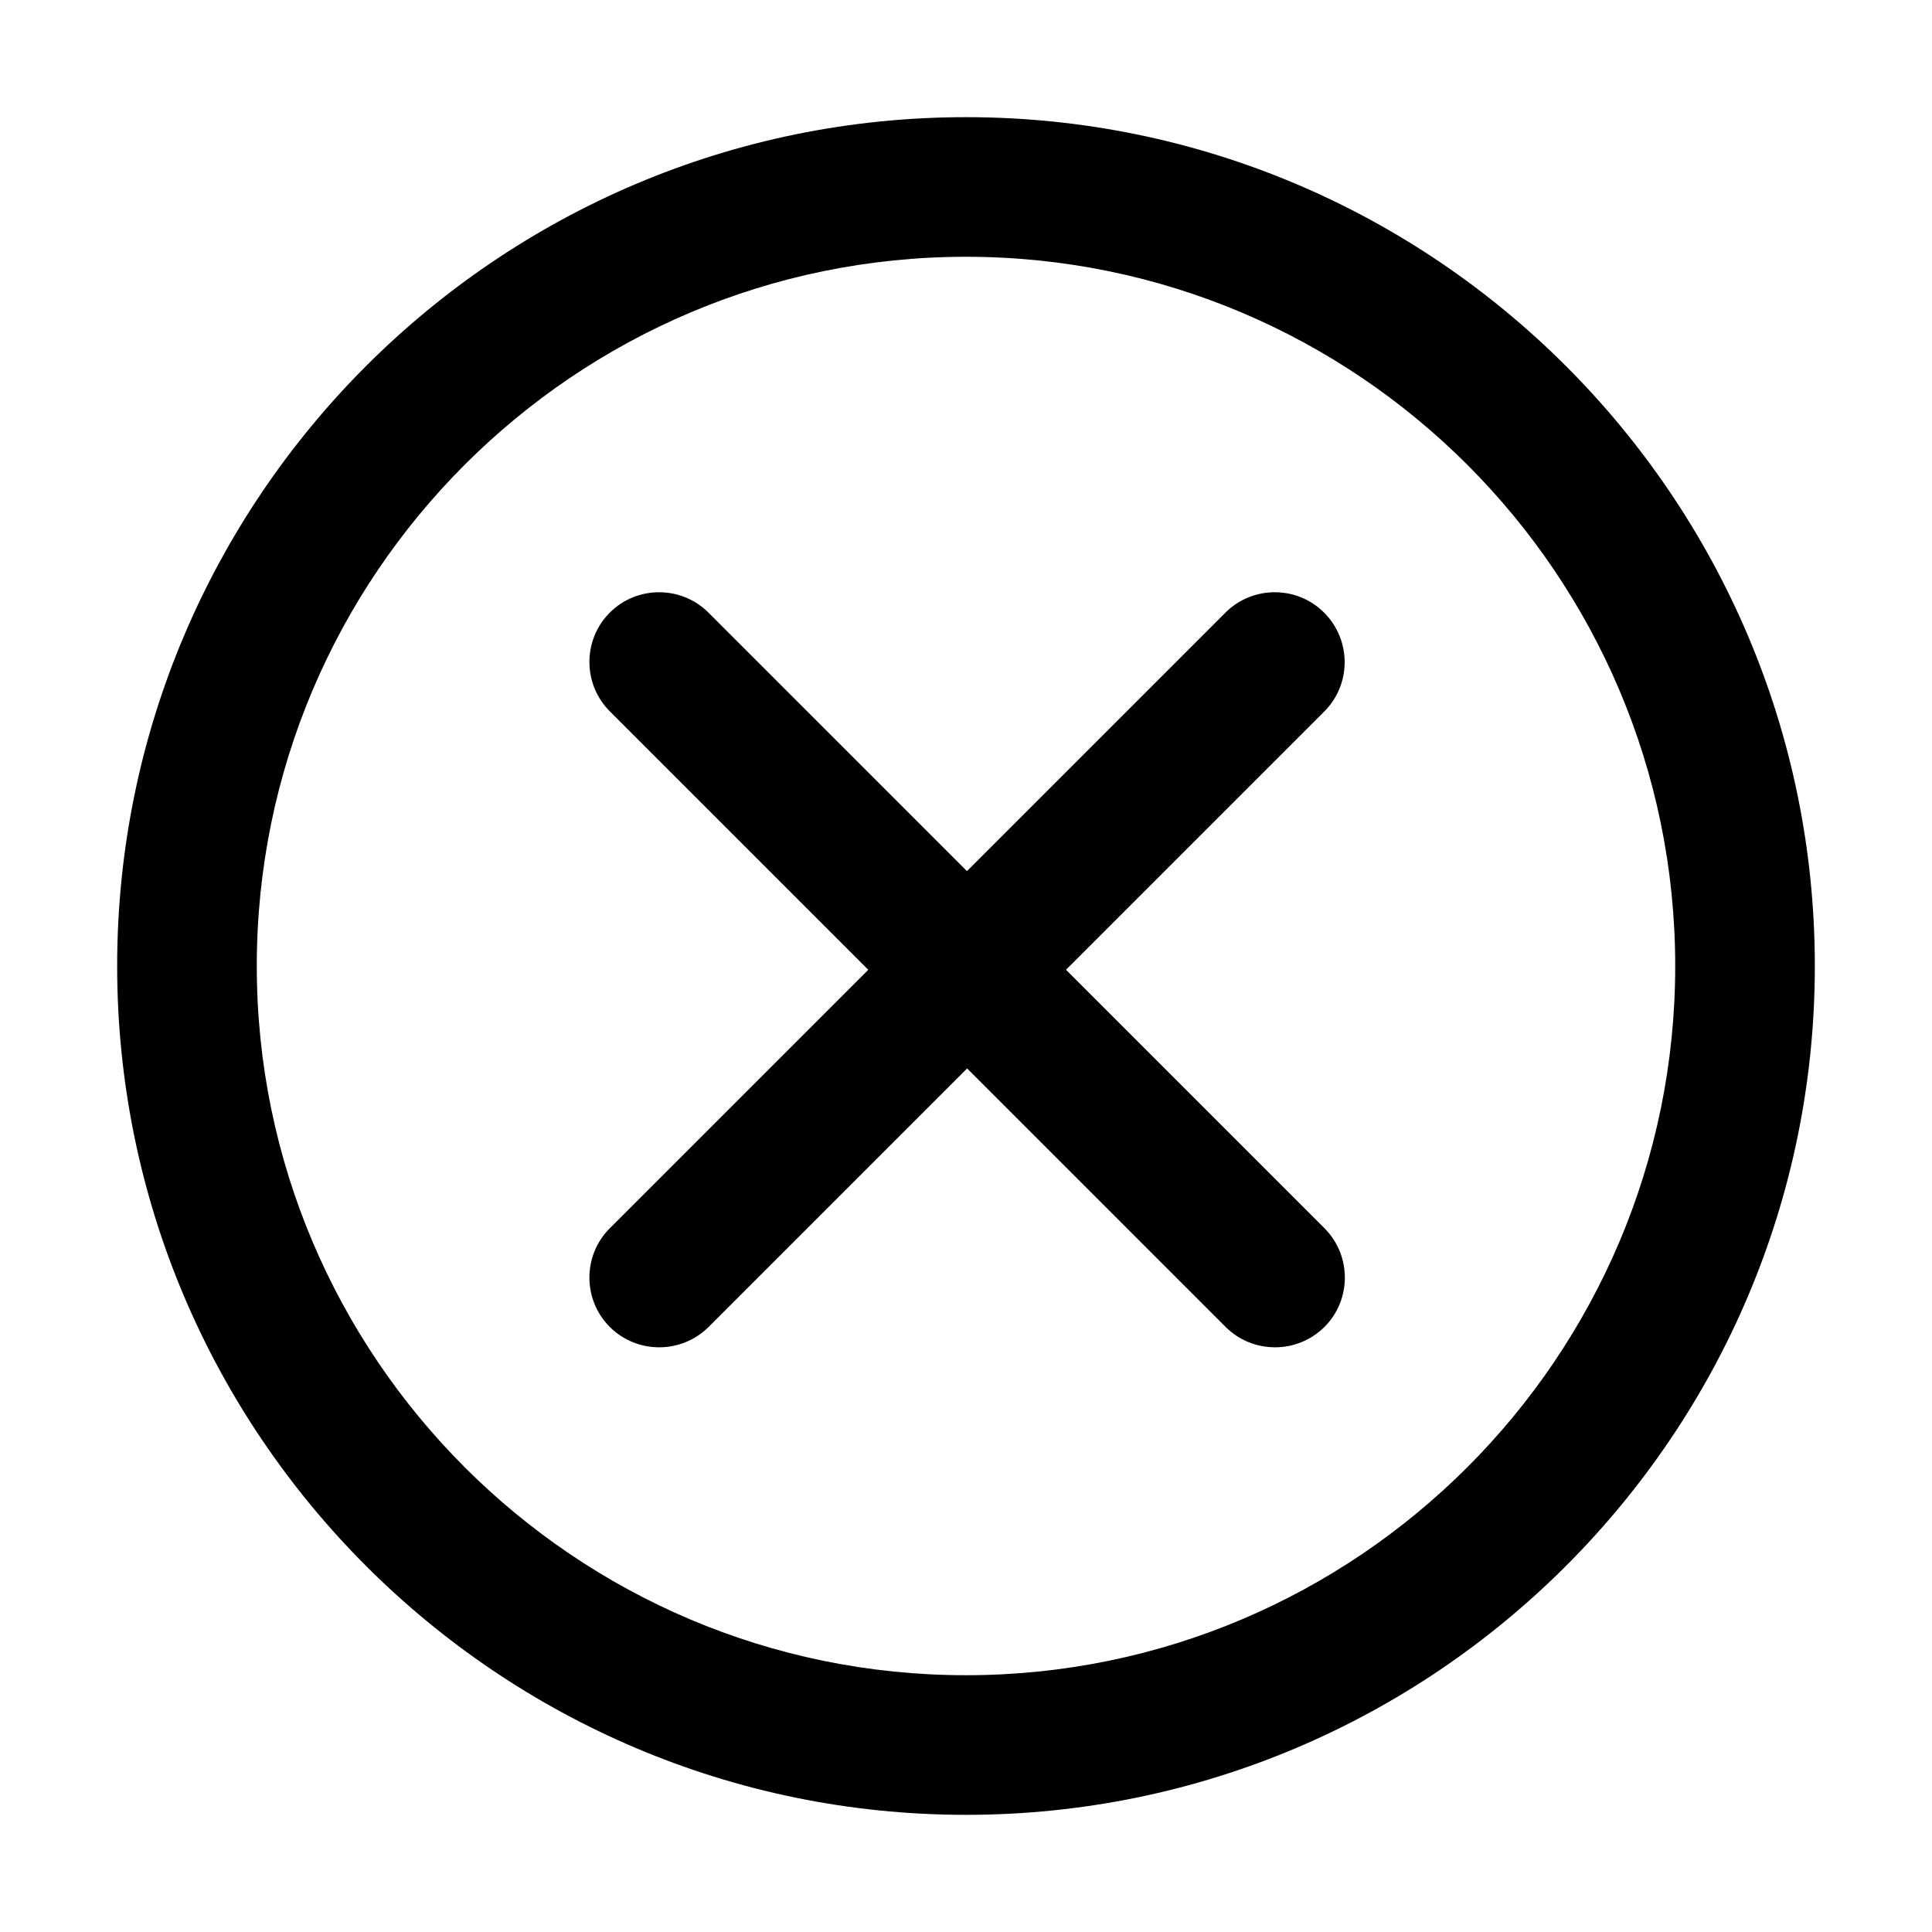 <?xml version="1.0" standalone="no"?><!DOCTYPE svg PUBLIC "-//W3C//DTD SVG 1.1//EN" "http://www.w3.org/Graphics/SVG/1.1/DTD/svg11.dtd"><svg t="1624626635802" class="icon" viewBox="0 0 1024 1024" version="1.1" xmlns="http://www.w3.org/2000/svg" p-id="4541" xmlns:xlink="http://www.w3.org/1999/xlink" width="32" height="32"><defs><style type="text/css"></style></defs><path d="M512 62.1C263.9 62.1 62.1 263.9 62.1 512c0 248.1 201.8 449.9 449.9 449.9 248.1 0 449.9-201.8 449.9-449.9 0-248.1-201.8-449.9-449.9-449.9z m0 825.8c-207.3 0-375.9-168.6-375.9-375.9 0-207.3 168.6-375.9 375.9-375.9 207.3 0 375.9 168.6 375.9 375.9 0 207.3-168.6 375.9-375.9 375.9z" p-id="4542"></path><path d="M701.8 324.7c-14.4-14.4-37.9-14.4-52.3 0l-137 137-137-137c-14.4-14.4-37.9-14.4-52.3 0-14.4 14.4-14.4 37.9 0 52.3l137 137-137 137c-14.4 14.4-14.4 37.9 0 52.3 7.2 7.2 16.7 10.8 26.2 10.8s18.9-3.6 26.2-10.8l137-137 137 137c7.2 7.2 16.7 10.8 26.2 10.8s18.9-3.6 26.2-10.8c14.4-14.4 14.4-37.9 0-52.3L565 514l137-137c14.3-14.4 14.3-37.8-0.2-52.3z" p-id="4543"></path></svg>
